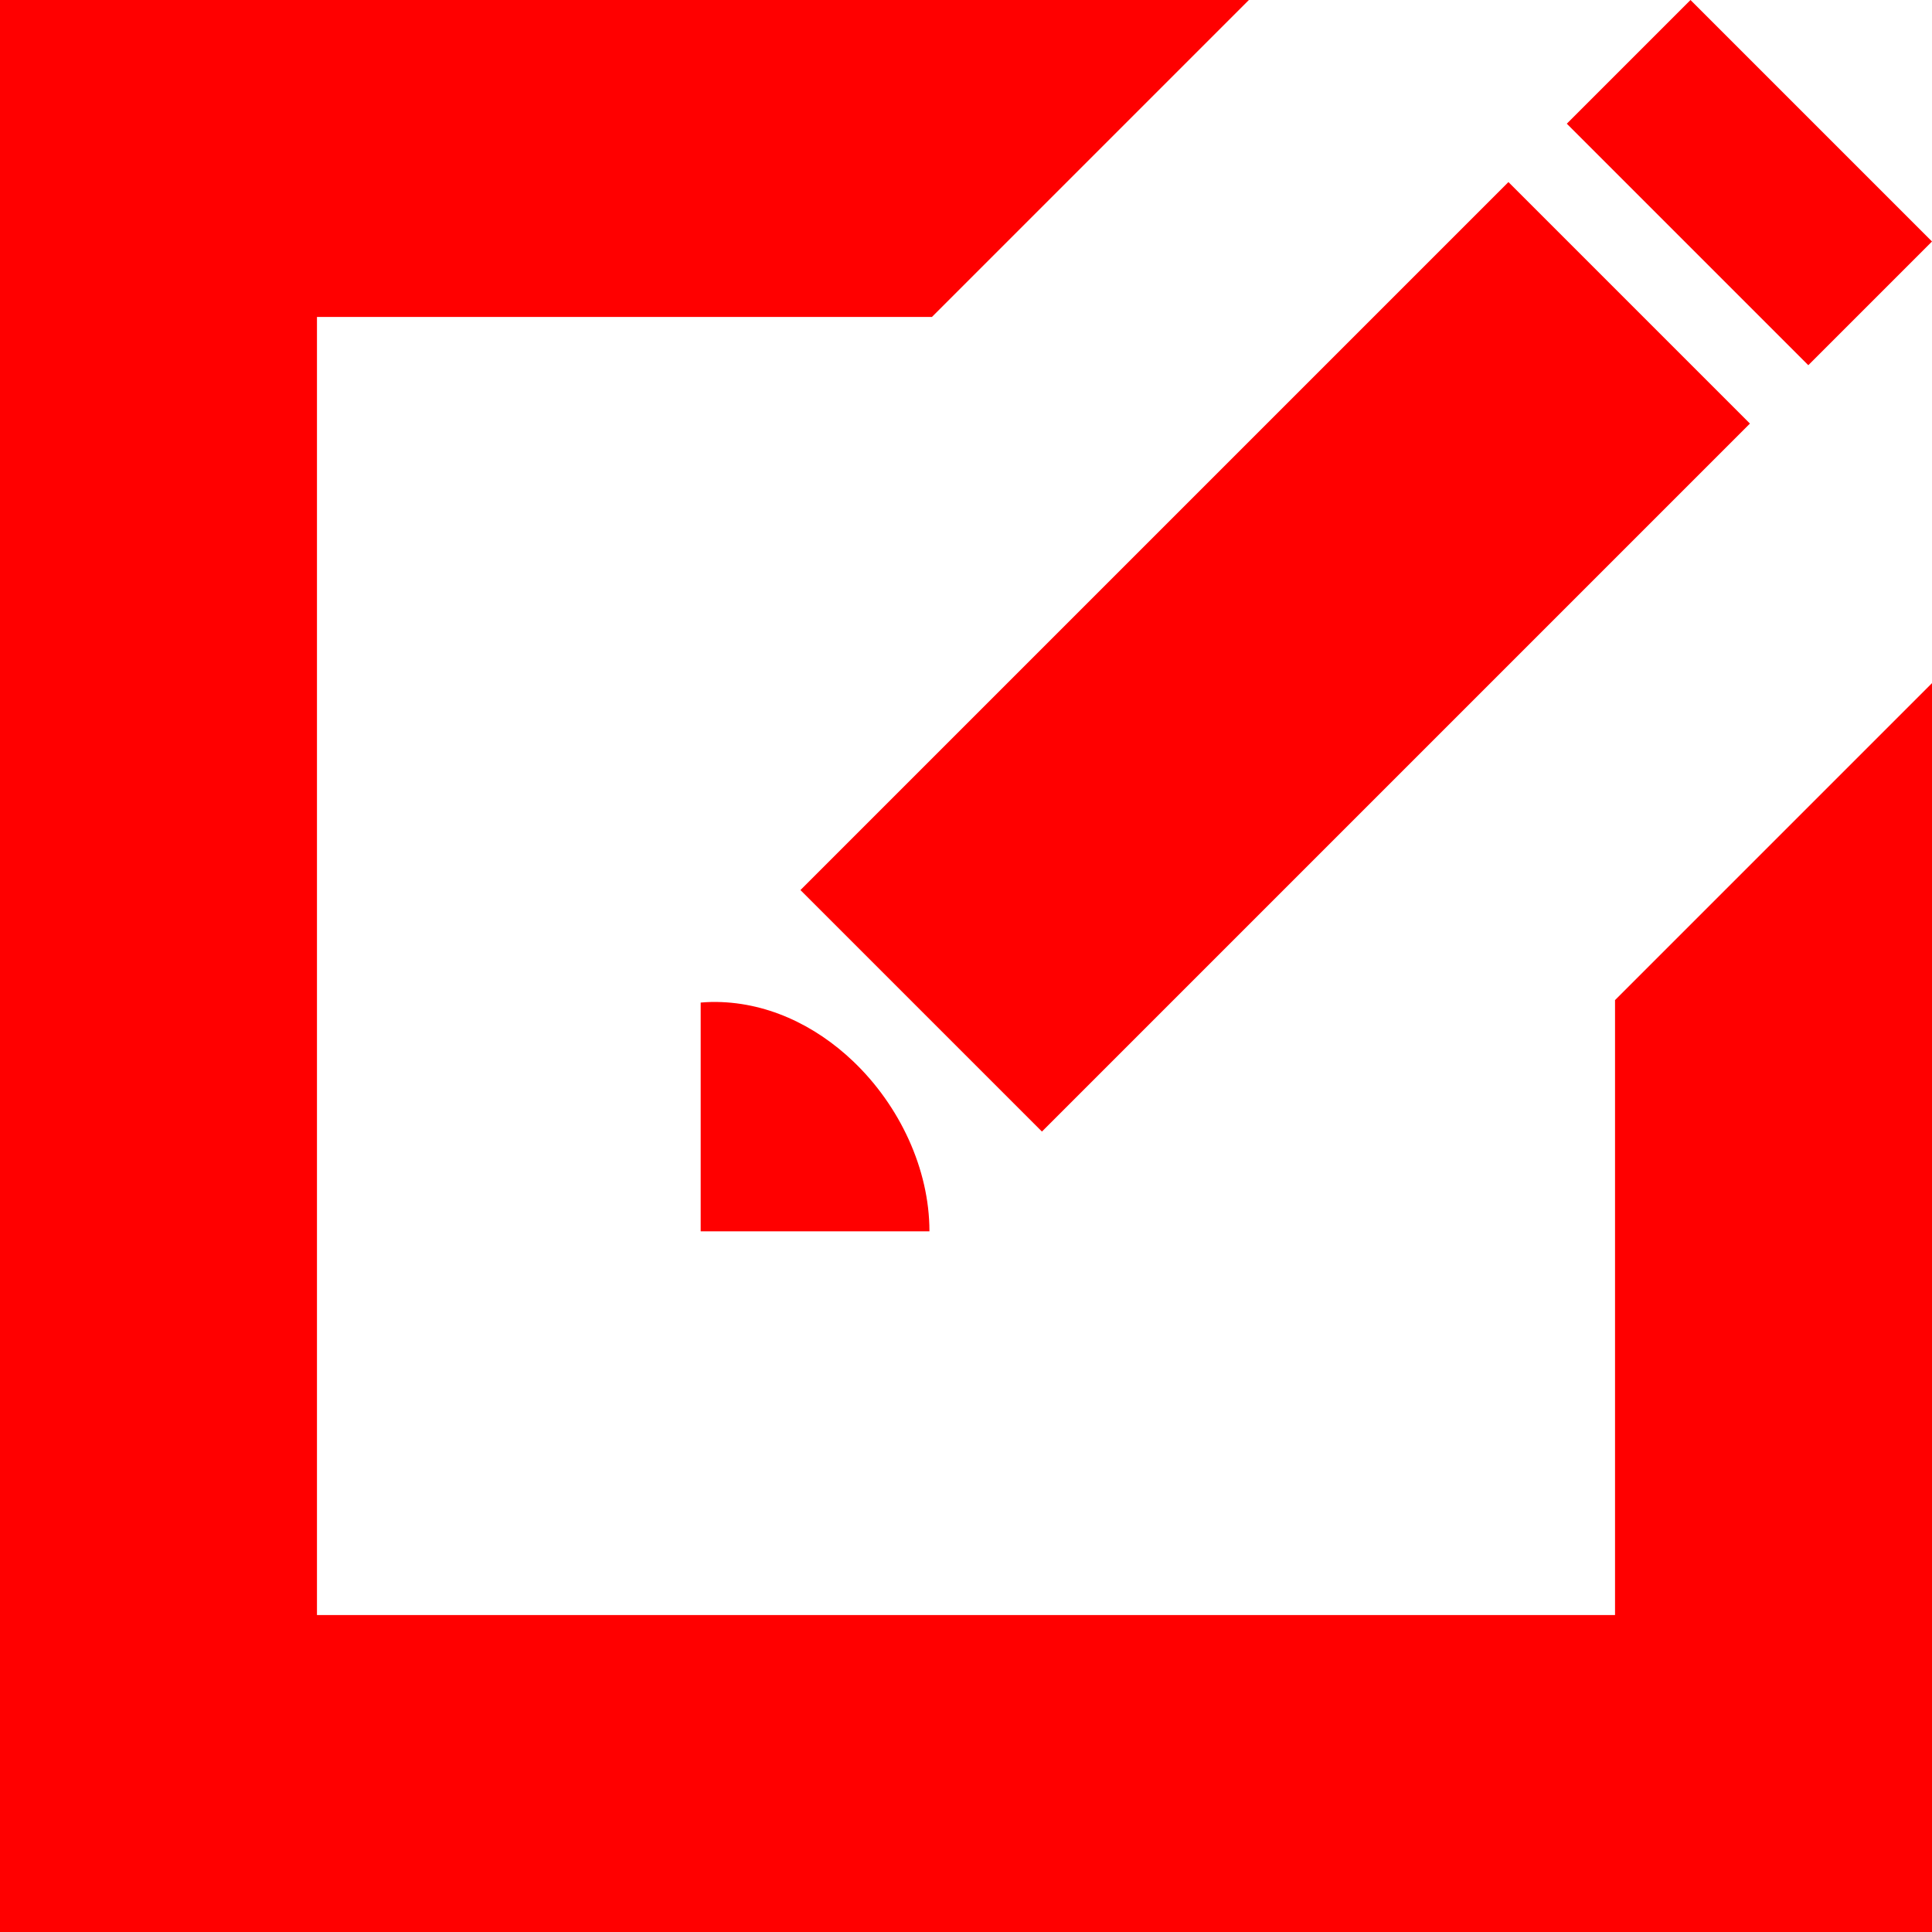 <?xml version="1.0" encoding="UTF-8" standalone="no"?>
<svg
   xmlns:dc="http://purl.org/dc/elements/1.1/"
   xmlns:cc="http://creativecommons.org/ns#"
   xmlns:rdf="http://www.w3.org/1999/02/22-rdf-syntax-ns#"
   xmlns:svg="http://www.w3.org/2000/svg"
   xmlns="http://www.w3.org/2000/svg"
   xmlns:sodipodi="http://sodipodi.sourceforge.net/DTD/sodipodi-0.dtd"
   xmlns:inkscape="http://www.inkscape.org/namespaces/inkscape"
   viewBox="0 0 512 512"
   id="svg3899"
   version="1.1"
   inkscape:version="0.48.3.1 r9886"
   width="100%"
   height="100%"
   sodipodi:docname="edit.svg">
  <defs
     id="defs3909" />
  <sodipodi:namedview
     pagecolor="#ffffff"
     bordercolor="#666666"
     borderopacity="1"
     objecttolerance="10"
     gridtolerance="10"
     guidetolerance="10"
     inkscape:pageopacity="0"
     inkscape:pageshadow="2"
     inkscape:window-width="640"
     inkscape:window-height="480"
     id="namedview3907"
     showgrid="false"
     inkscape:zoom="0.4609375"
     inkscape:cx="256"
     inkscape:cy="256"
     inkscape:window-x="0"
     inkscape:window-y="24"
     inkscape:window-maximized="0"
     inkscape:current-layer="svg3899" />
  <g
     transform="translate(-374.218,-62.236)"
     id="g3901"
     style="fill:#ff0000">
    <g
       font-family="Serif"
       font-size="1353.902"
       font-style="italic"
       letter-spacing="0"
       word-spacing="0"
       id="g3903"
       style="fill:#ff0000">
      <path
         d="M0 0L0 330.969L0 512L181.031 512L512 512L512 181.031L428 265.031L428 428L265.031 428L84 428L84 246.969L84 84L246.969 84L330.969 0L0 0 z M 448 0L415.219 32.781L479.219 96.781L512 64L448 0 z M 399.75 48.25L212.125 235.875L276.125 299.875L463.75 112.25L399.75 48.25 z M 188.562 265.531C187.613 265.546 186.645 265.615 185.688 265.688L185.688 326.312L246.312 326.312C246.312 309.797 238.422 293.016 226.125 281.281C215.953 271.574 202.797 265.312 188.562 265.531z"
         transform="translate(374.218,62.236)"
         id="path3905"
         style="fill:#ff0000" />
    </g>
  </g>
</svg>

